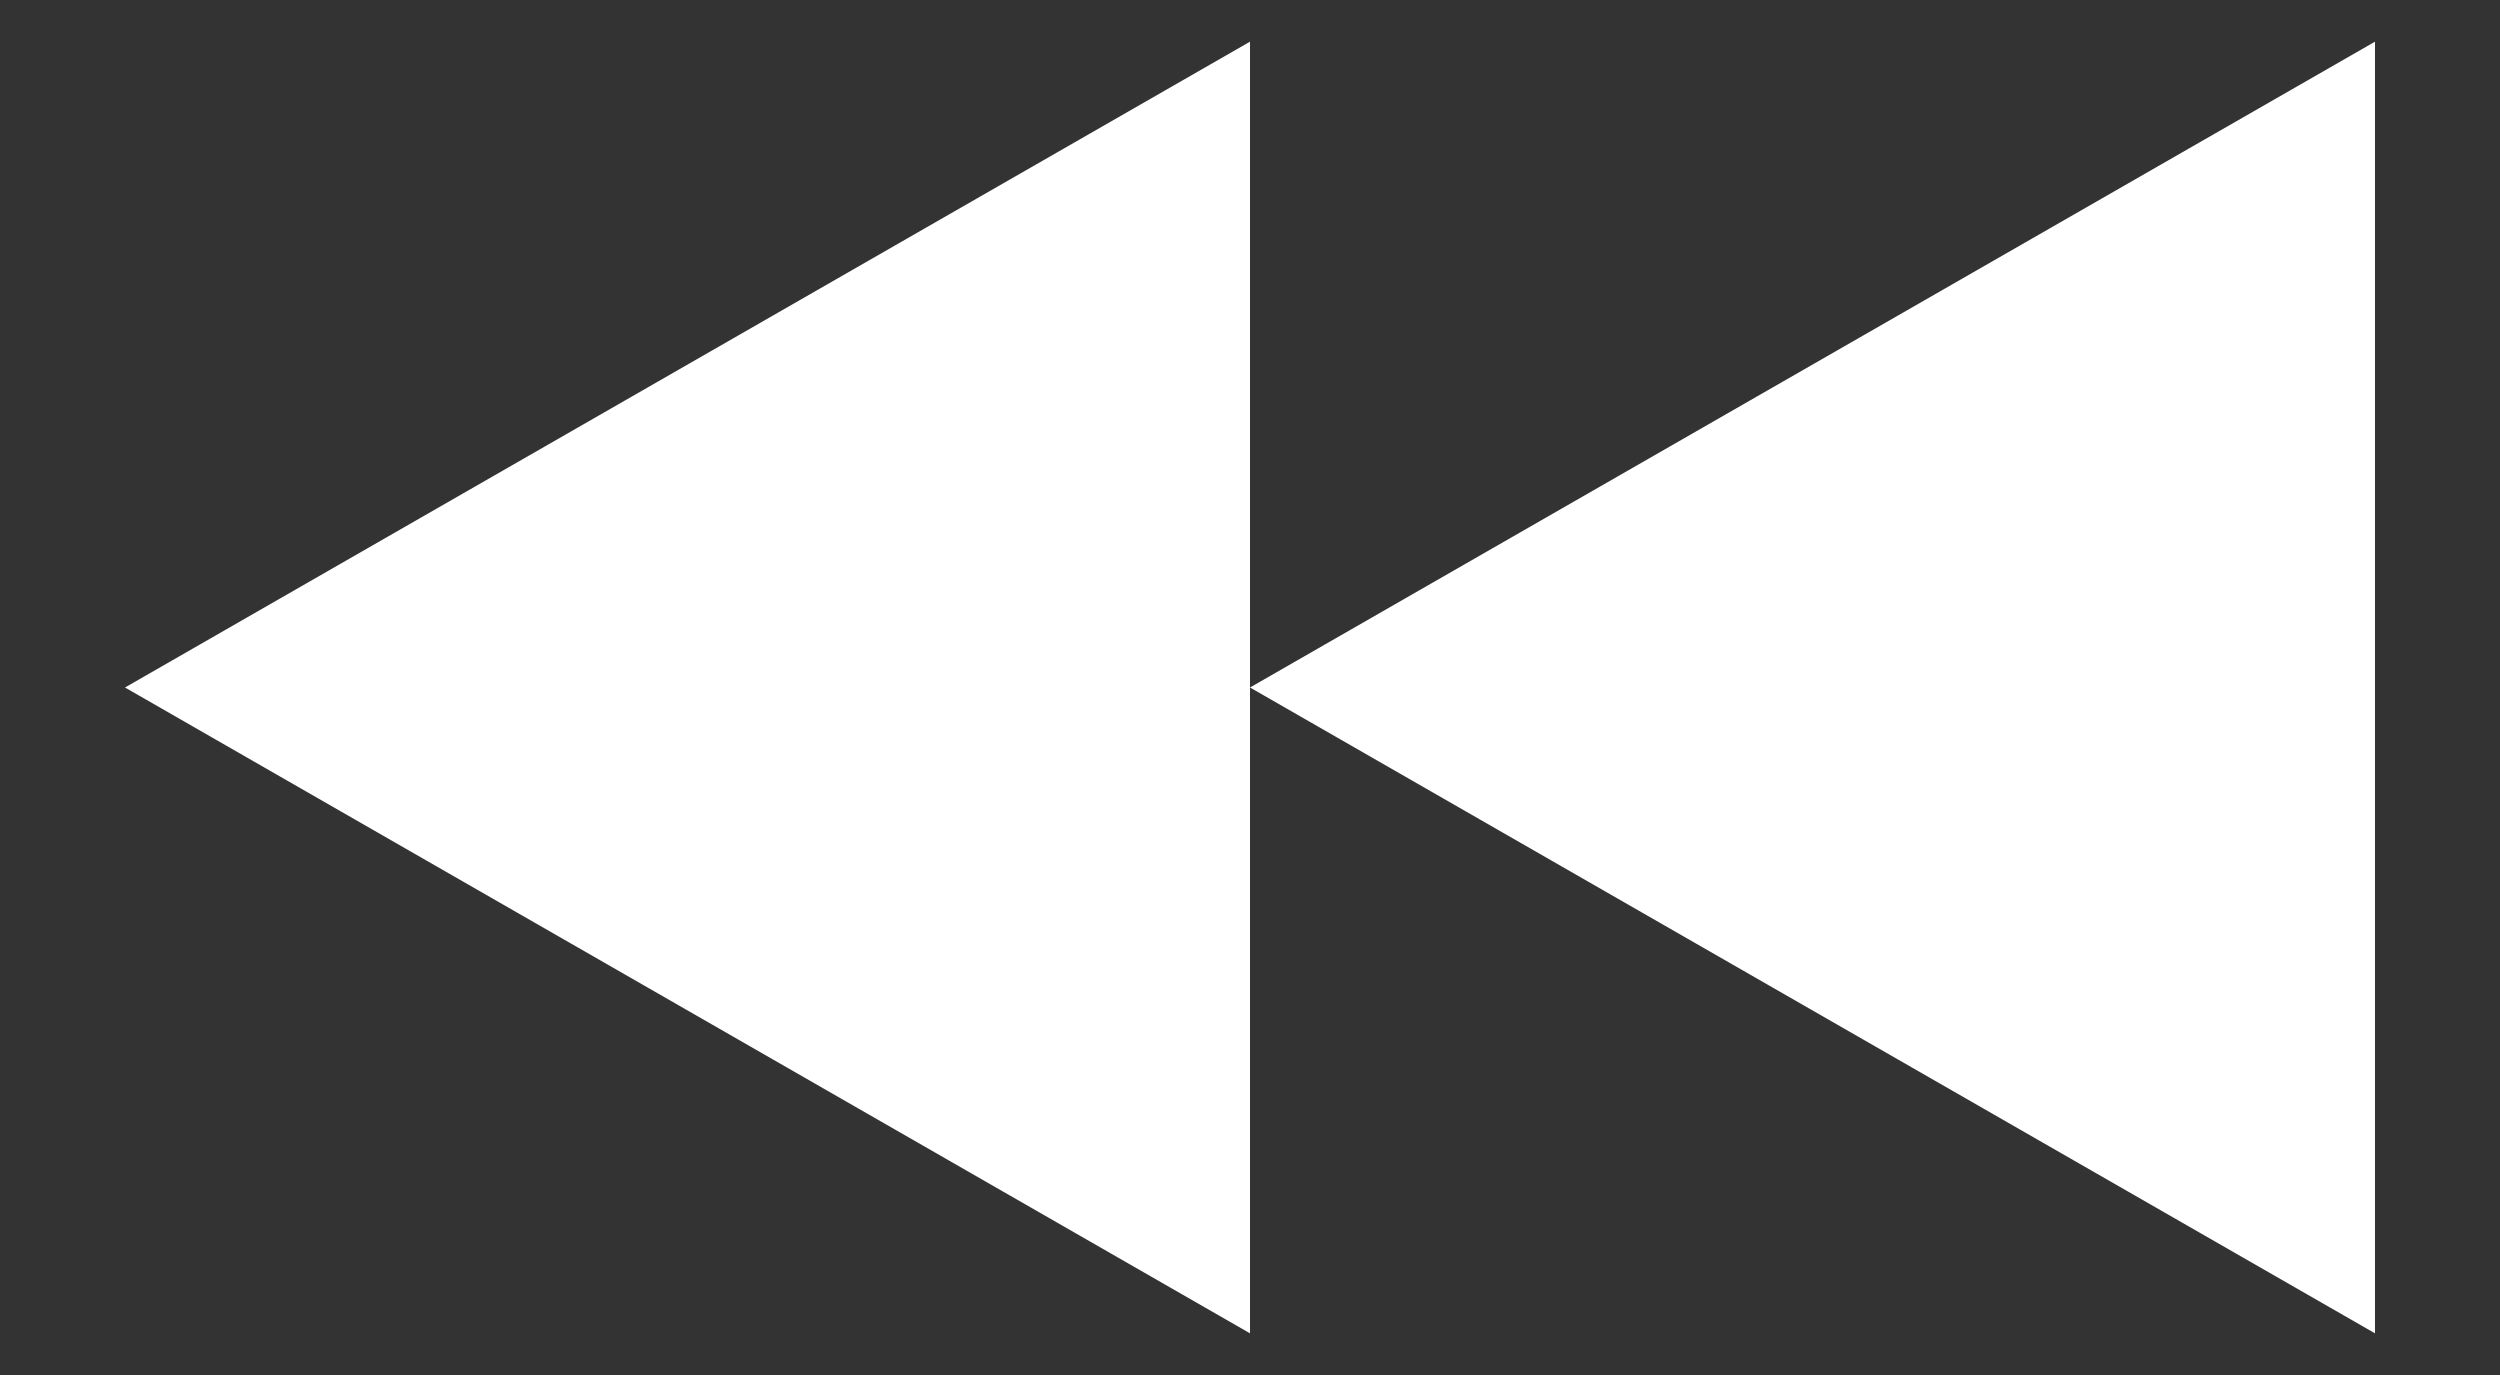 <svg xmlns="http://www.w3.org/2000/svg" xmlns:xlink="http://www.w3.org/1999/xlink" width="60" height="33" viewBox="0 0 60 33">
  <rect x="0" y="0" width="60" height="33" fill="#333333" stroke="none"/>
  <defs>
    <clipPath id="clip-FullPageBackward">
      <rect width="60" height="33"/>
    </clipPath>
  </defs>
  <g id="FullPageBackward" clip-path="url(#clip-FullPageBackward)">
    <path id="Polygon_66" data-name="Polygon 66" d="M15.5,0,31,27H0Z" transform="translate(3 32) rotate(-90)" fill="#fff"/>
    <path id="Polygon_67" data-name="Polygon 67" d="M15.5,0,31,27H0Z" transform="translate(30 32) rotate(-90)" fill="#fff"/>
  </g>
</svg>
